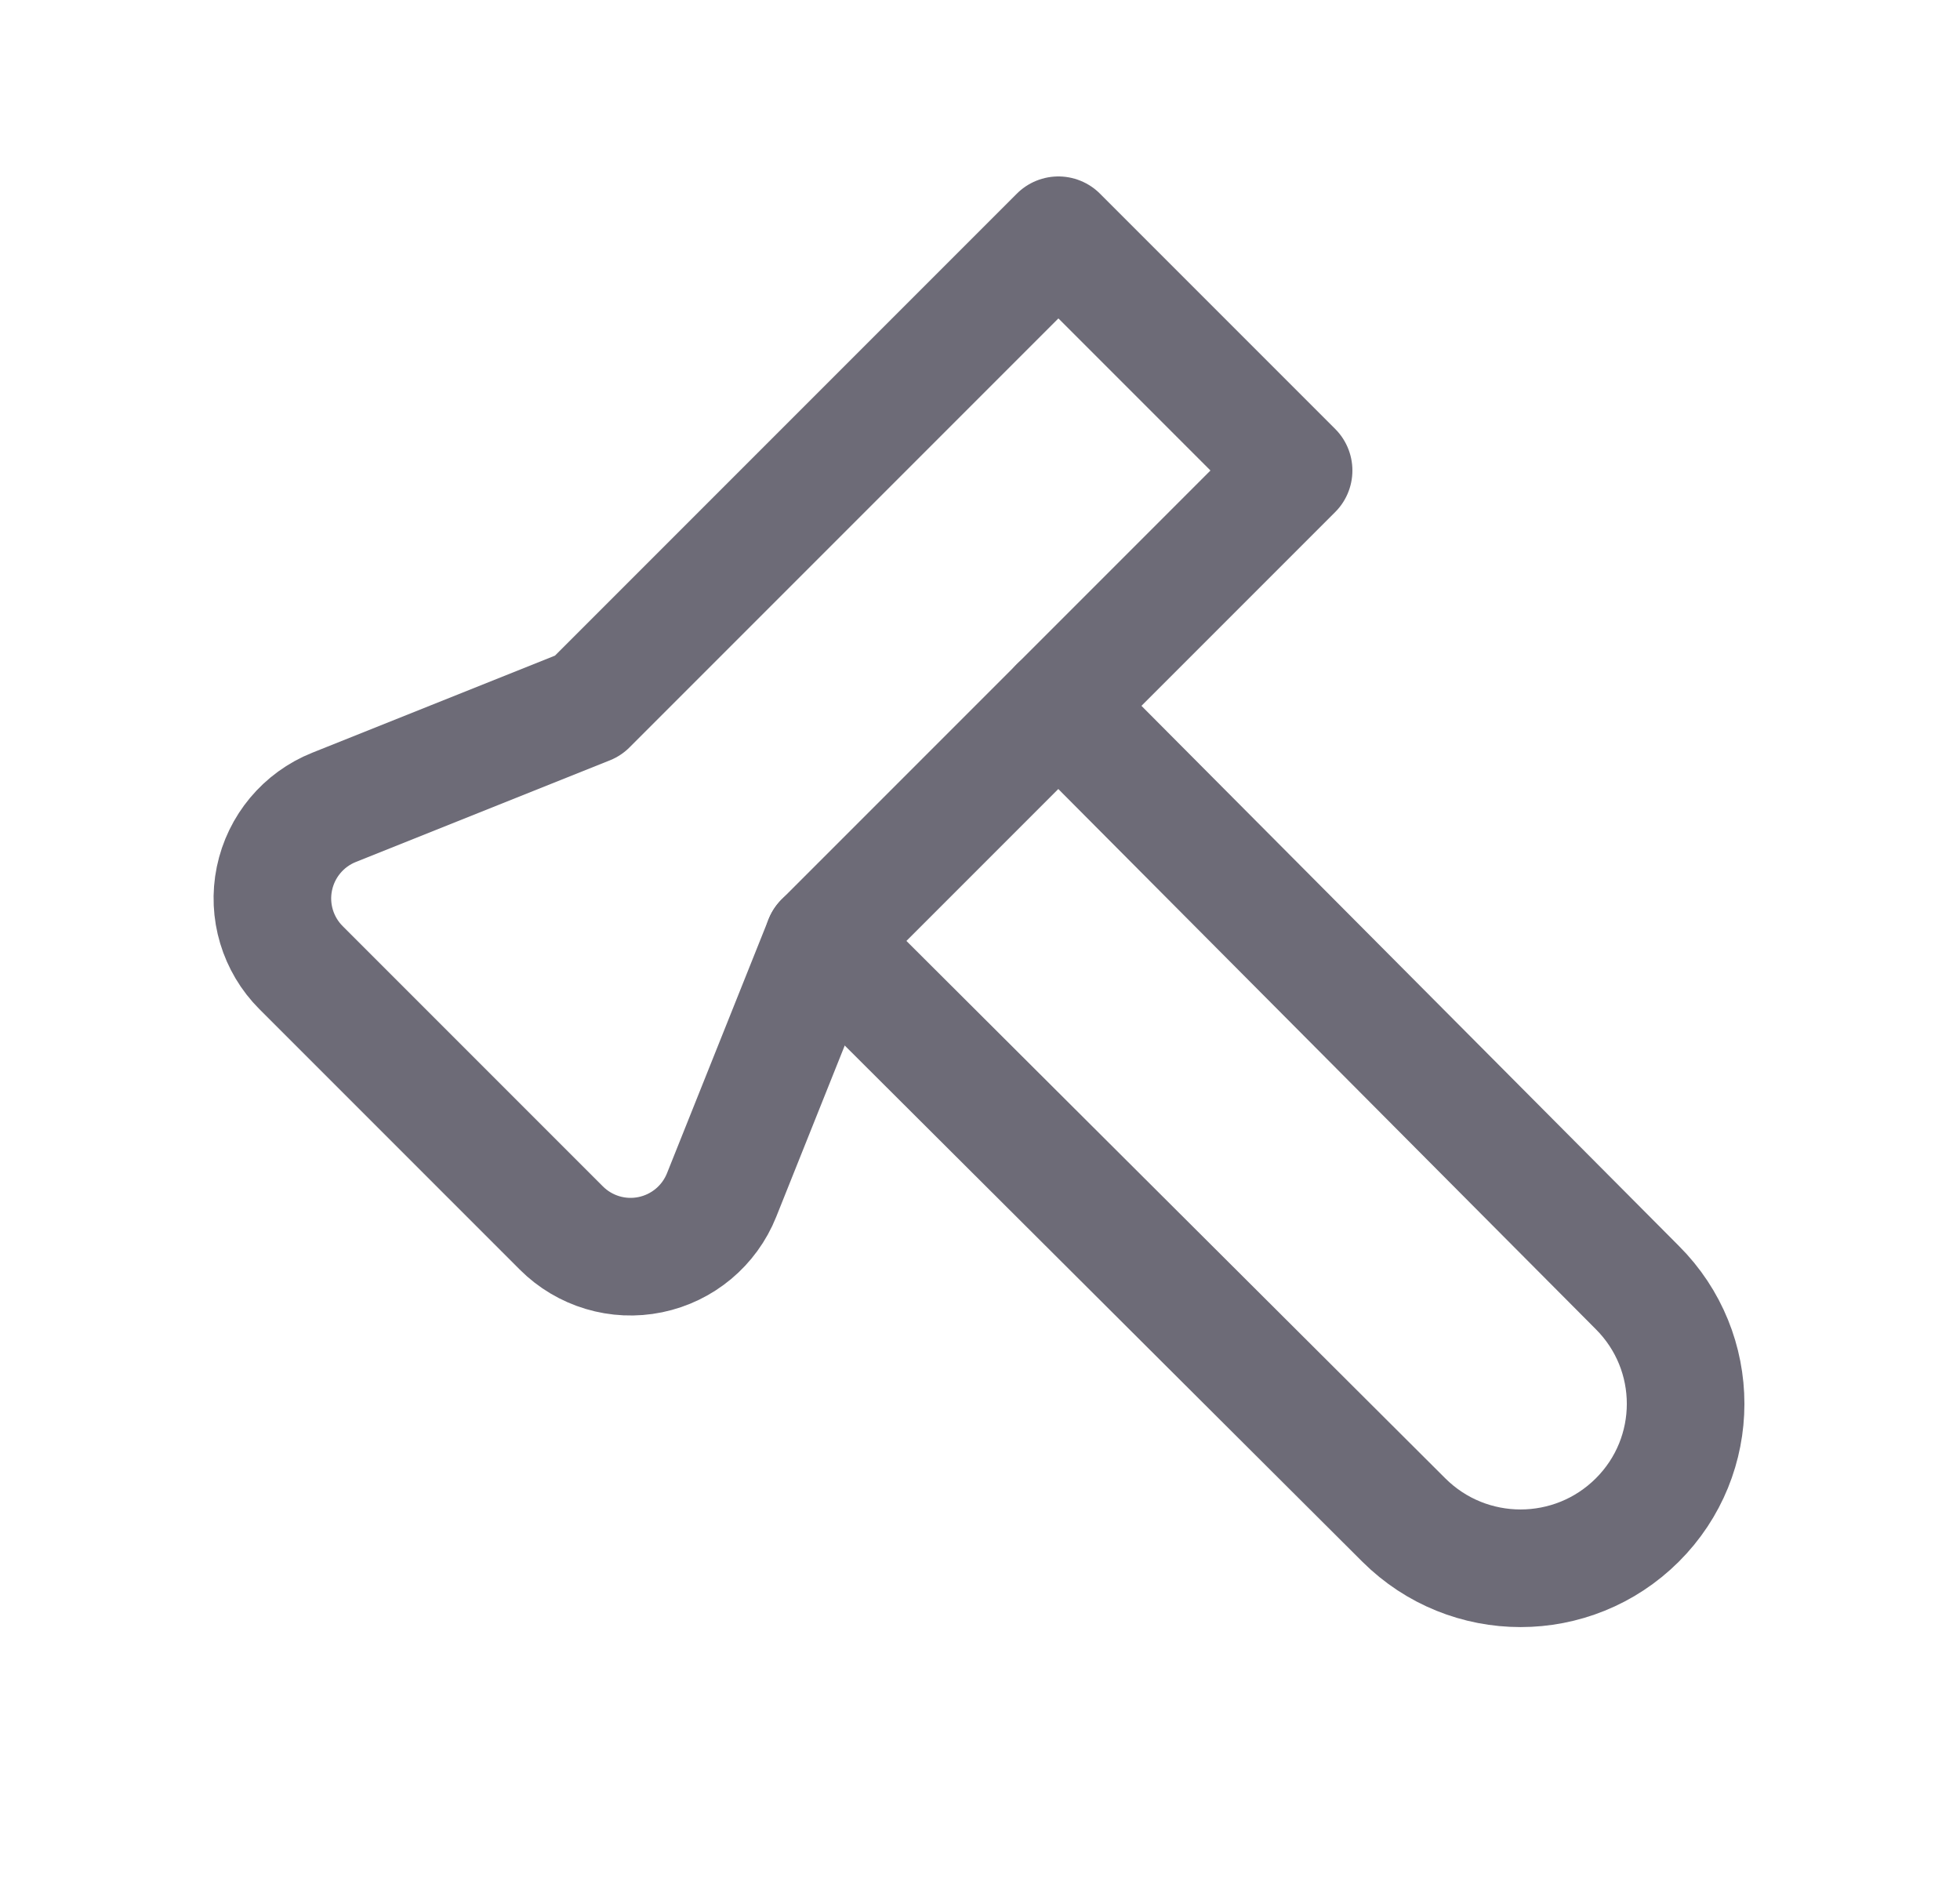 <svg width="25" height="24" viewBox="0 0 25 24" fill="none" xmlns="http://www.w3.org/2000/svg">
<path d="M13.5 9L20.883 16.418C21.706 17.238 21.706 18.566 20.883 19.385C20.06 20.204 18.73 20.204 17.907 19.385L10.5 12" stroke="#6D6B77" stroke-width="1.5" stroke-linecap="round" stroke-linejoin="round"/>
<path fill-rule="evenodd" clip-rule="evenodd" d="M7.16 15.66L3.84 12.34C3.543 12.043 3.415 11.616 3.5 11.205C3.585 10.793 3.87 10.452 4.26 10.296L7.5 9L13.5 3L16.5 6L10.5 12L9.204 15.24C9.048 15.63 8.707 15.915 8.295 16C7.884 16.085 7.457 15.957 7.16 15.66V15.66Z" stroke="#6D6B77" stroke-width="1.5" stroke-linecap="round" stroke-linejoin="round"/>
</svg>
